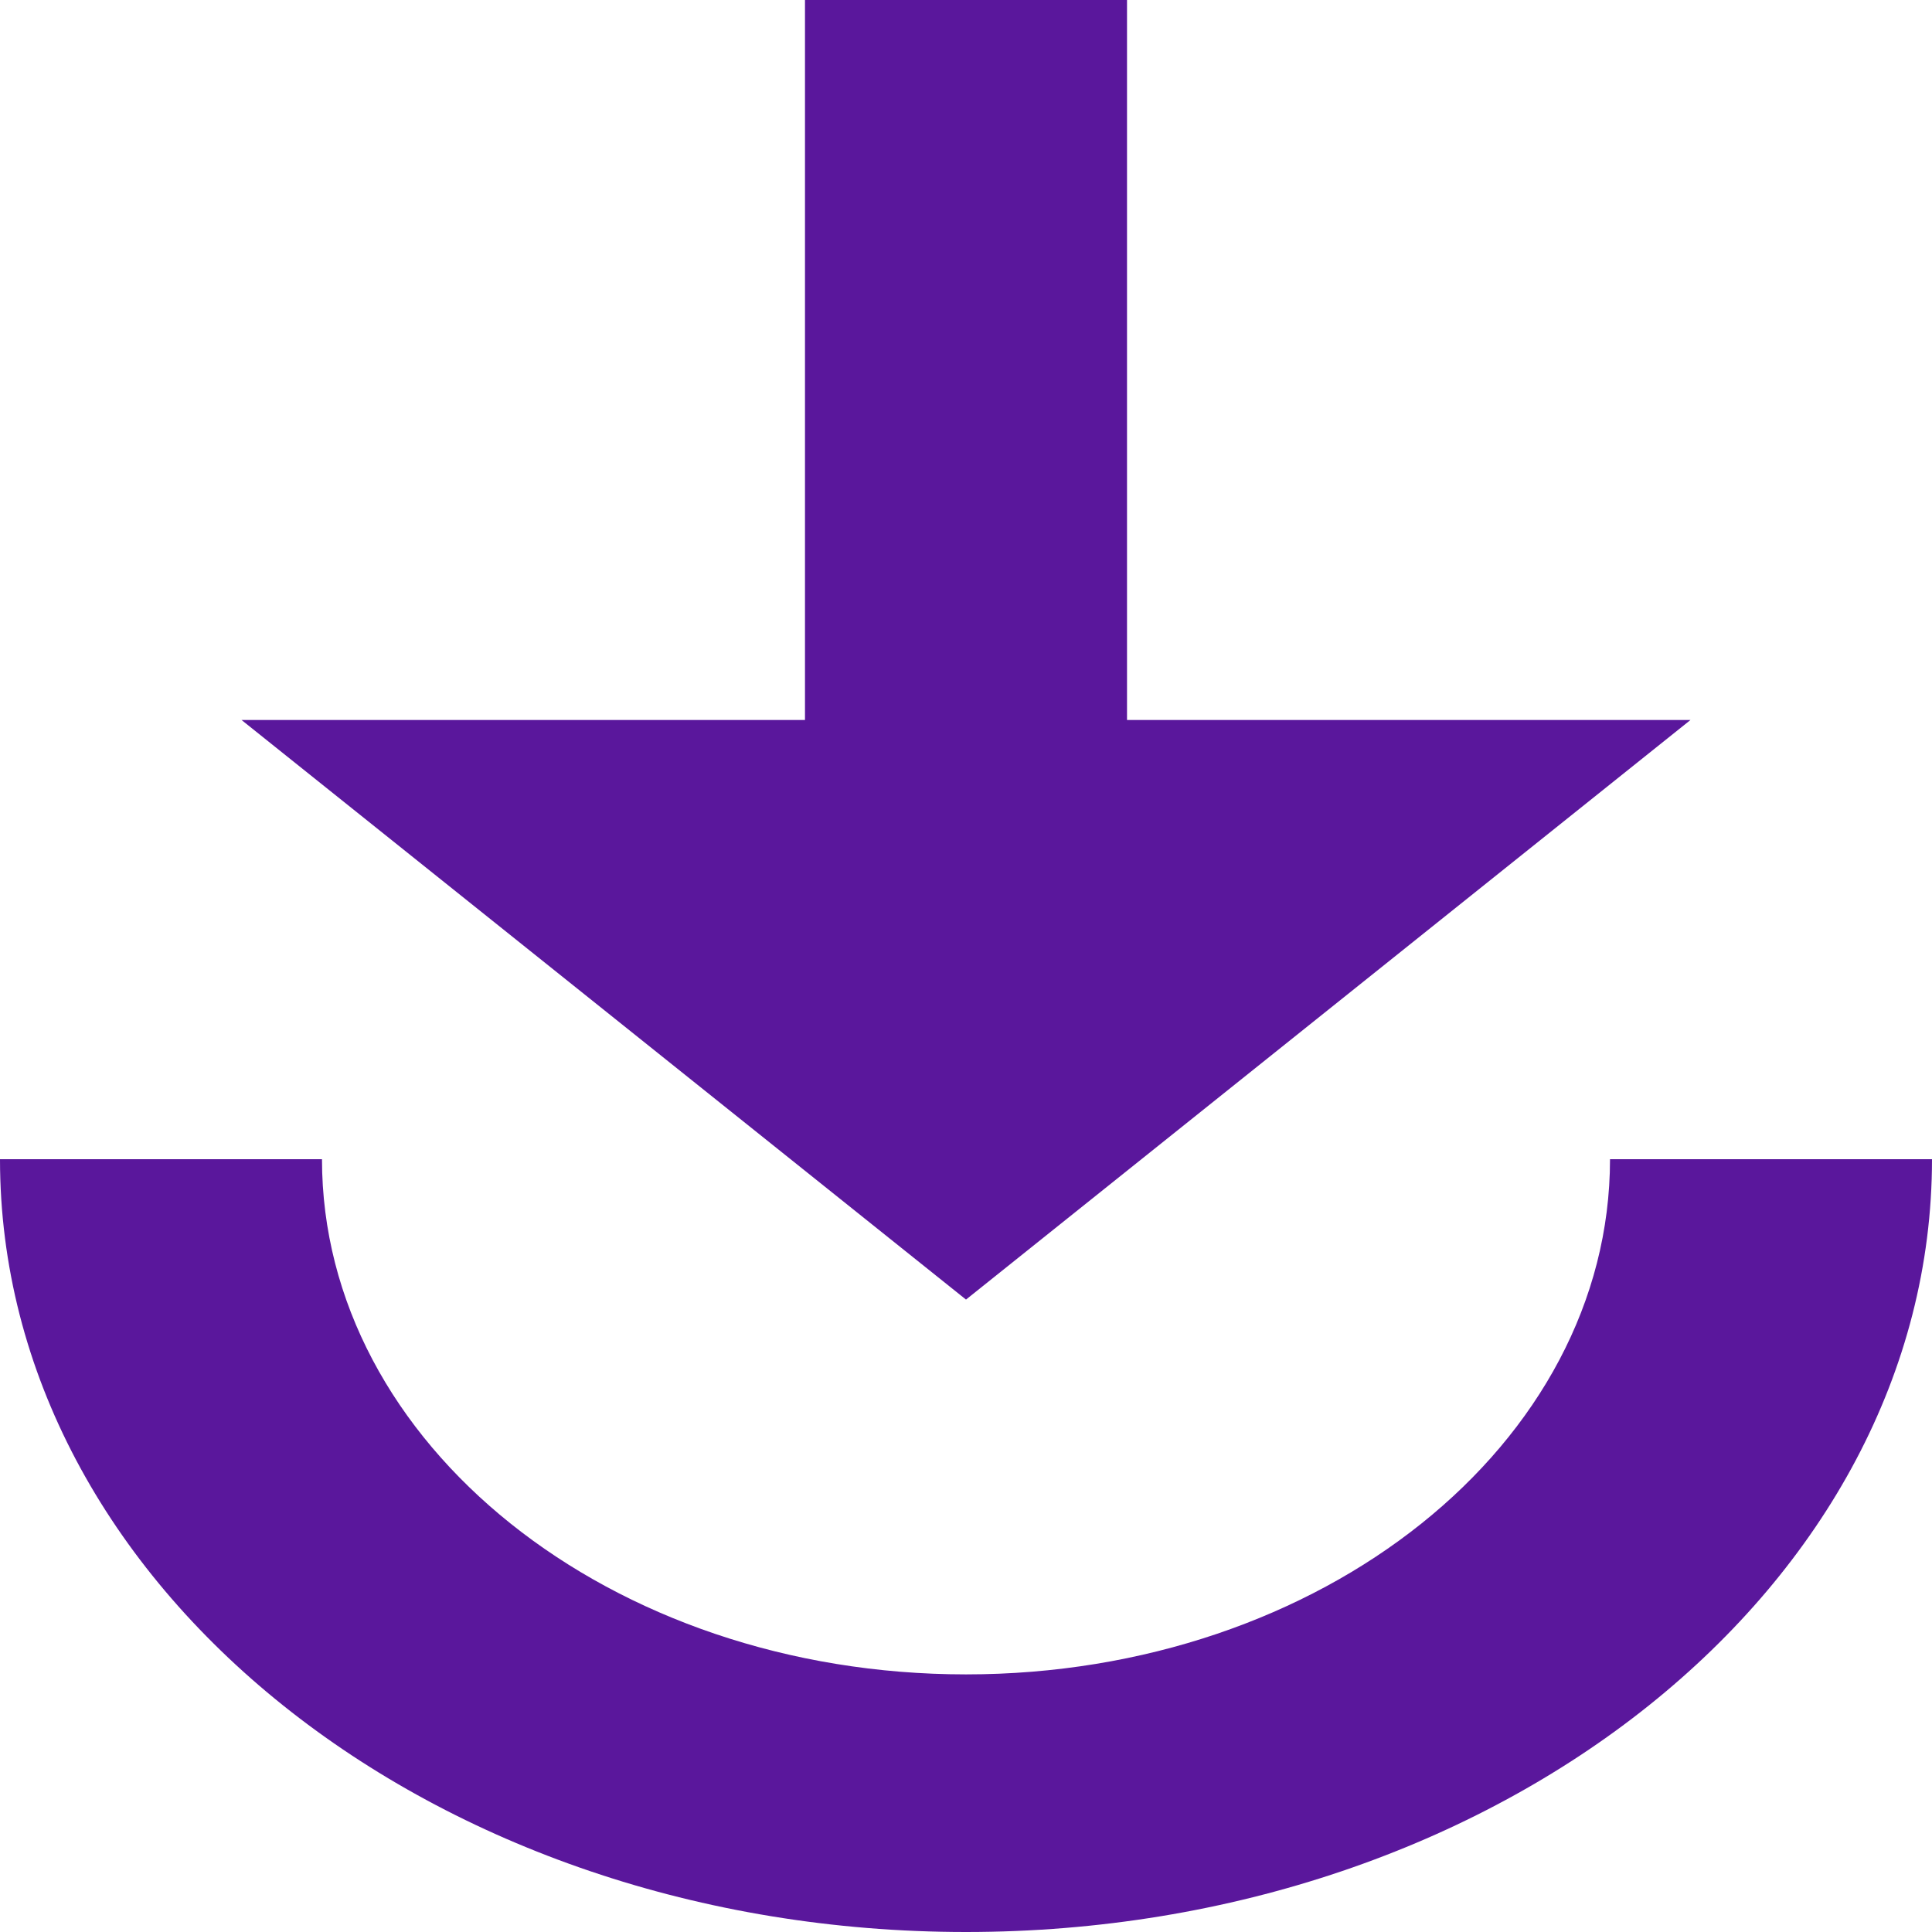 <svg width="44" height="44" viewBox="0 0 44 44" fill="none" xmlns="http://www.w3.org/2000/svg">
<g clip-path="url(#clip0_157_50)">
<path fill-rule="evenodd" clip-rule="evenodd" d="M18.333 0V16.397H5.5L22 29.597L38.5 16.397H25.667V0H18.333ZM0 26.4C0 36.109 9.863 44 22 44C34.137 44 44 36.109 44 26.4H36.667C36.667 32.883 30.103 38.133 22 38.133C13.897 38.133 7.333 32.883 7.333 26.4H0Z" fill="#5A179C"/>
</g>
<defs>
<clipPath id="clip0_157_50">
<rect width="44" height="44" fill="white"/>
</clipPath>
</defs>
</svg>
